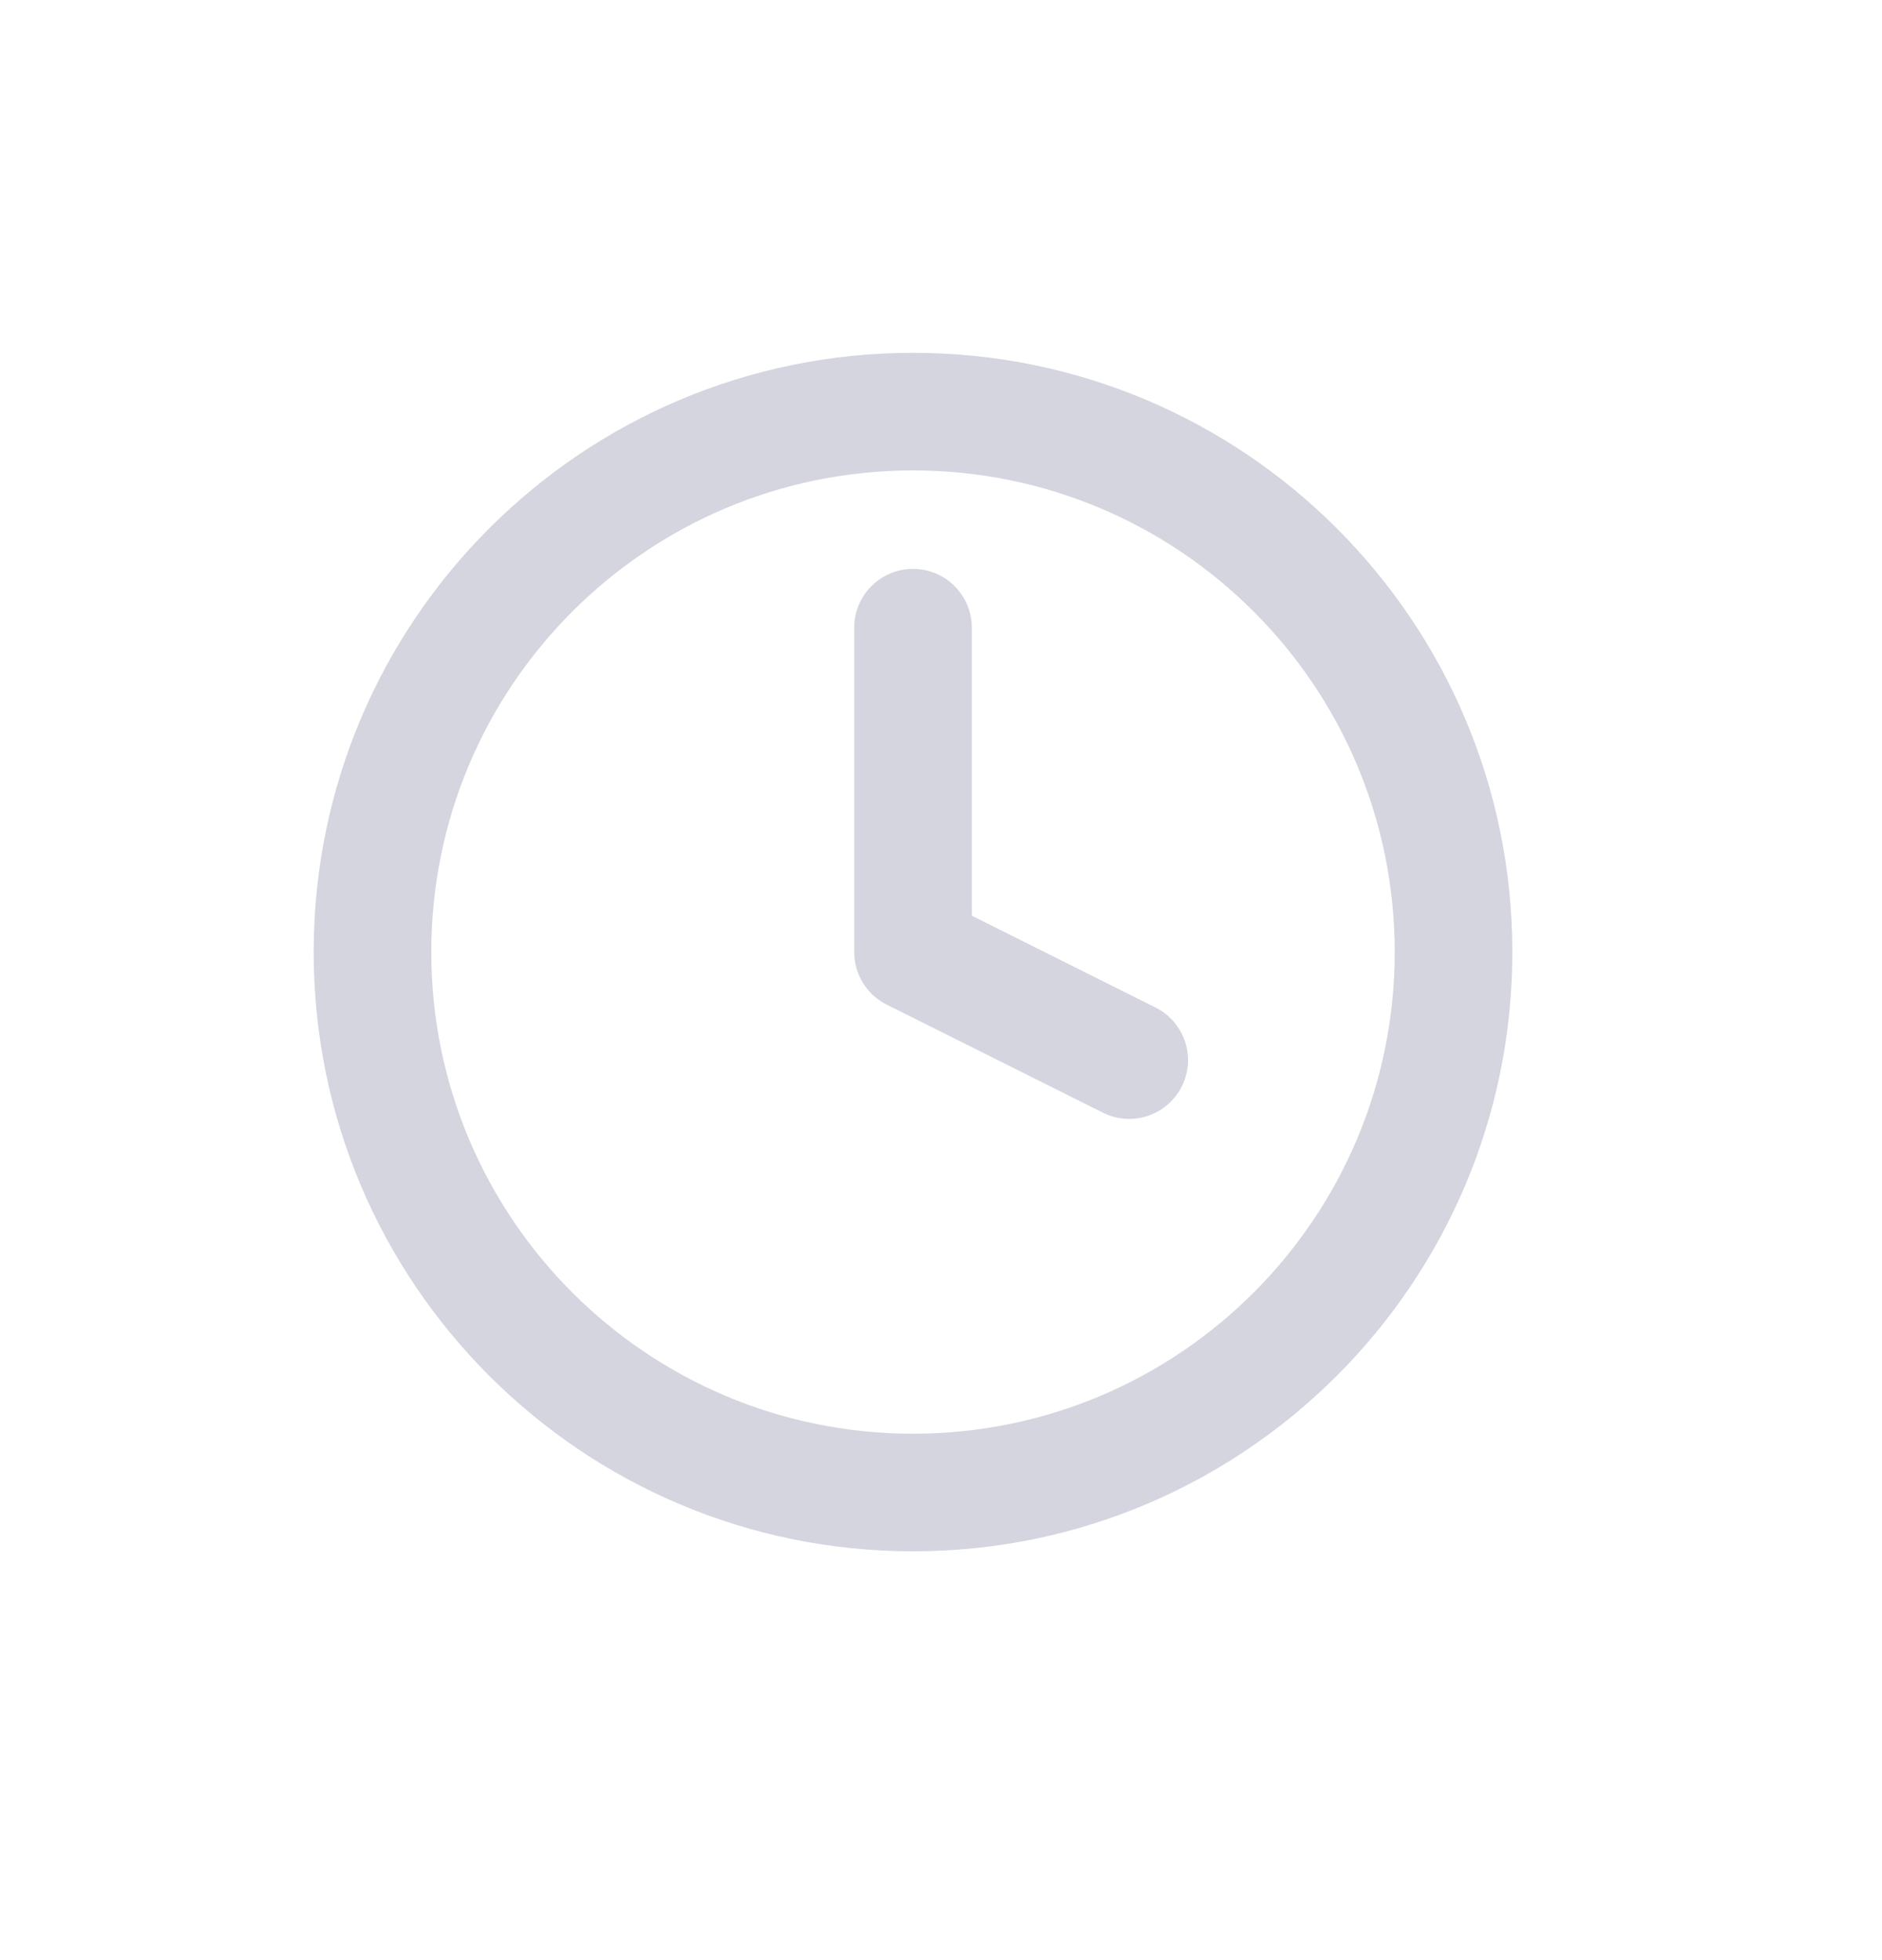<svg width="24" height="25" viewBox="0 0 24 25" fill="none" xmlns="http://www.w3.org/2000/svg">
<path fill-rule="evenodd" clip-rule="evenodd" d="M5.5 12.143C5.5 8.75 8.25 6 11.643 6C15.035 6 17.786 8.75 17.786 12.143C17.786 15.535 15.035 18.286 11.643 18.286C8.25 18.286 5.5 15.535 5.5 12.143ZM11.643 4.5C7.422 4.5 4 7.922 4 12.143C4 16.364 7.422 19.786 11.643 19.786C15.864 19.786 19.286 16.364 19.286 12.143C19.286 7.922 15.864 4.5 11.643 4.5ZM12.393 8.006C12.393 7.592 12.057 7.256 11.643 7.256C11.229 7.256 10.893 7.592 10.893 8.006V12.142C10.893 12.426 11.053 12.686 11.307 12.813L14.064 14.191C14.435 14.377 14.885 14.227 15.071 13.856C15.256 13.486 15.106 13.035 14.735 12.85L12.393 11.679V8.006Z" fill="#D5D5E0"/>
</svg>

